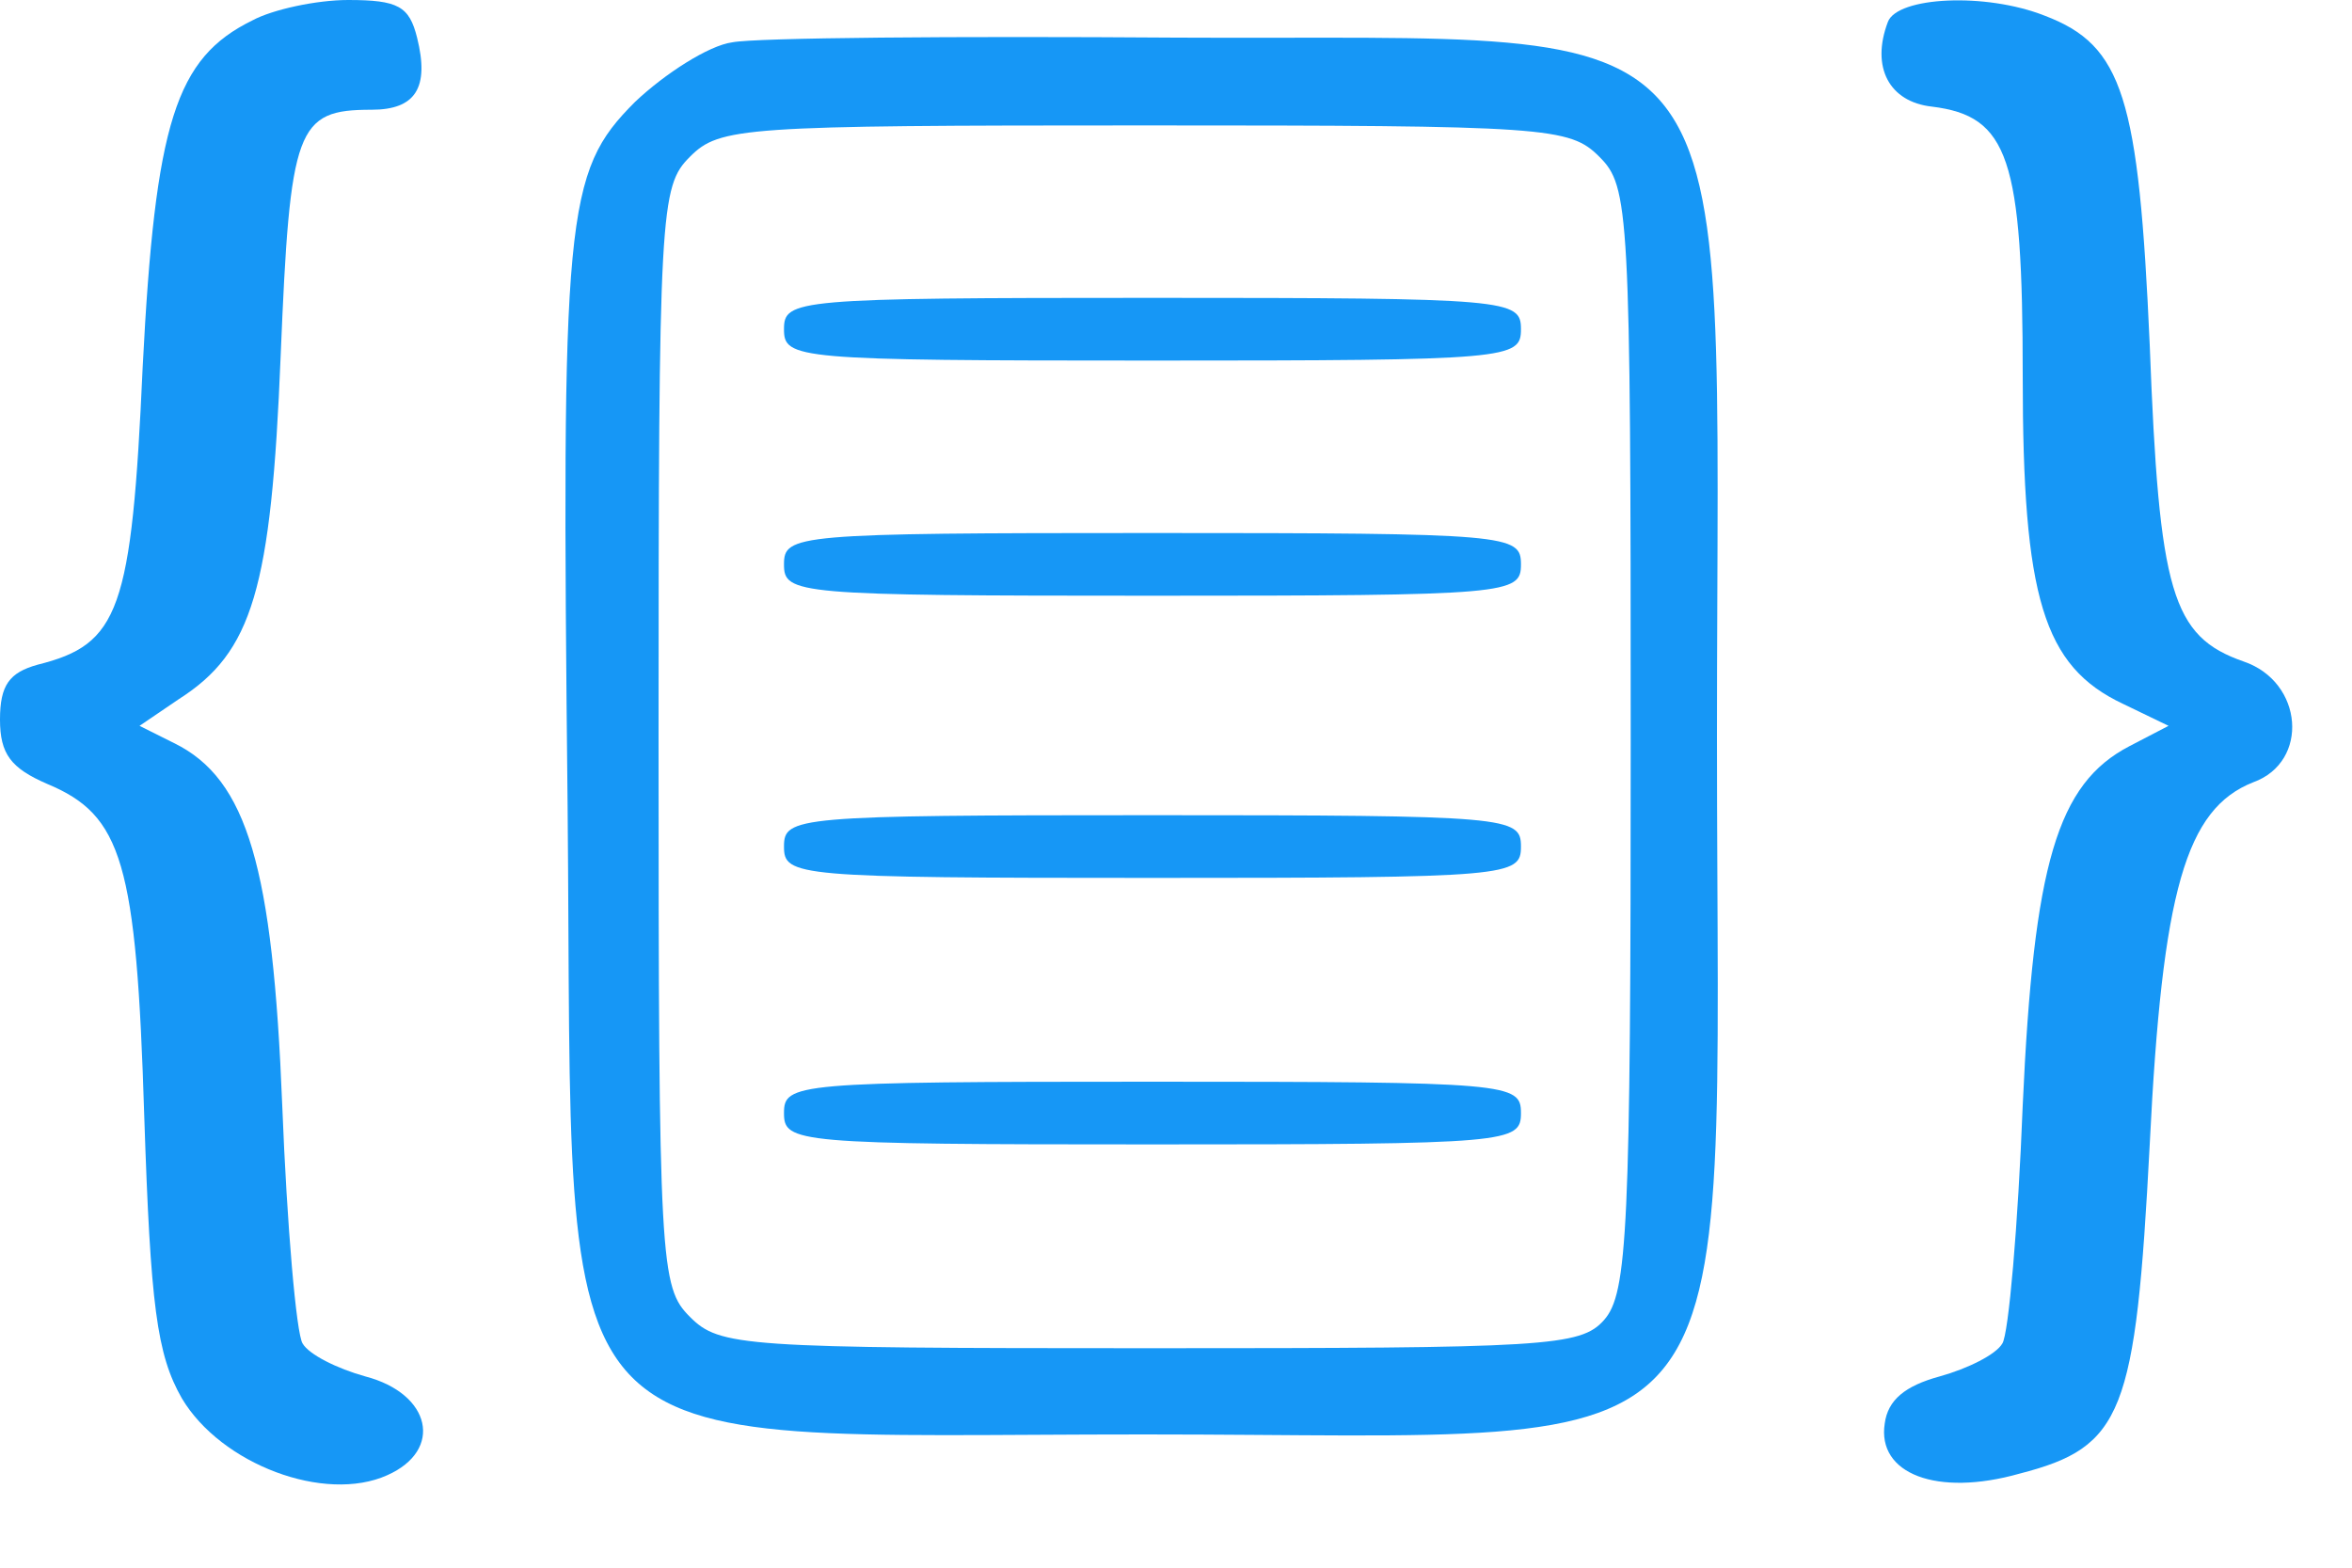 <svg
  xmlns="http://www.w3.org/2000/svg"
  viewBox='0 0 150 100'
  width="300"
  height="200"
  preserveAspectRatio="xMidYMid meet"
>
  <g xmlns="http://www.w3.org/2000/svg" transform="translate(0,95) scale(0.1,-0.1)" fill="#1697f6" stroke="none" id="g6">
    <path d="M161 937 c-49 -24 -62 -65 -70 -221 -7 -156 -15 -177 -67 -190 -18 -5 -24 -13 -24 -35 0 -22 7 -31 30 -41 48 -20 57 -50 62 -212 4 -121 8 -152 24 -180 25 -42 91 -67 131 -49 36 16 28 52 -14 63 -18 5 -36 14 -40 21 -4 6 -10 75 -13 152 -6 151 -22 208 -69 231 l-22 11 25 17 c47 30 59 70 65 219 6 146 10 157 58 157 28 0 37 14 29 46 -5 20 -12 24 -44 24 -20 0 -48 -6 -61 -13z" id="path8"/>
    <path d="M1204 936 c-11 -29 1 -51 28 -54 49 -6 58 -33 58 -172 0 -141 13 -185 64 -209 l29 -14 -25 -13 c-46 -24 -61 -75 -68 -229 -3 -77 -9 -146 -13 -152 -4 -7 -22 -16 -40 -21 -22 -6 -33 -15 -35 -30 -5 -32 33 -47 86 -32 66 17 74 38 83 210 8 162 23 214 66 231 36 13 32 64 -6 77 -46 16 -54 44 -60 202 -7 158 -17 191 -67 210 -38 15 -94 12 -100 -4z" id="path10"/>
    <path d="M467 923 c-15 -2 -43 -20 -62 -38 -45 -45 -47 -71 -43 -450 4 -430 -23 -400 368 -400 395 0 365 -37 365 445 0 479 27 444 -345 446 -140 1 -268 0 -283 -3z m553 -73 c19 -19 20 -33 20 -372 0 -313 -2 -353 -17 -370 -15 -17 -37 -18 -290 -18 -260 0 -274 1 -293 20 -19 19 -20 33 -20 370 0 337 1 351 20 370 19 19 33 20 290 20 257 0 271 -1 290 -20z" id="path12"/>
    <path d="M500 740 c0 -19 7 -20 235 -20 228 0 235 1 235 20 0 19 -7 20 -235 20 -228 0 -235 -1 -235 -20z" id="path14"/>
    <path d="M500 590 c0 -19 7 -20 235 -20 228 0 235 1 235 20 0 19 -7 20 -235 20 -228 0 -235 -1 -235 -20z" id="path16"/>
    <path d="M500 410 c0 -19 7 -20 235 -20 228 0 235 1 235 20 0 19 -7 20 -235 20 -228 0 -235 -1 -235 -20z" id="path18"/>
    <path d="M500 240 c0 -19 7 -20 235 -20 228 0 235 1 235 20 0 19 -7 20 -235 20 -228 0 -235 -1 -235 -20z" id="path20"/>
  </g>
</svg>
